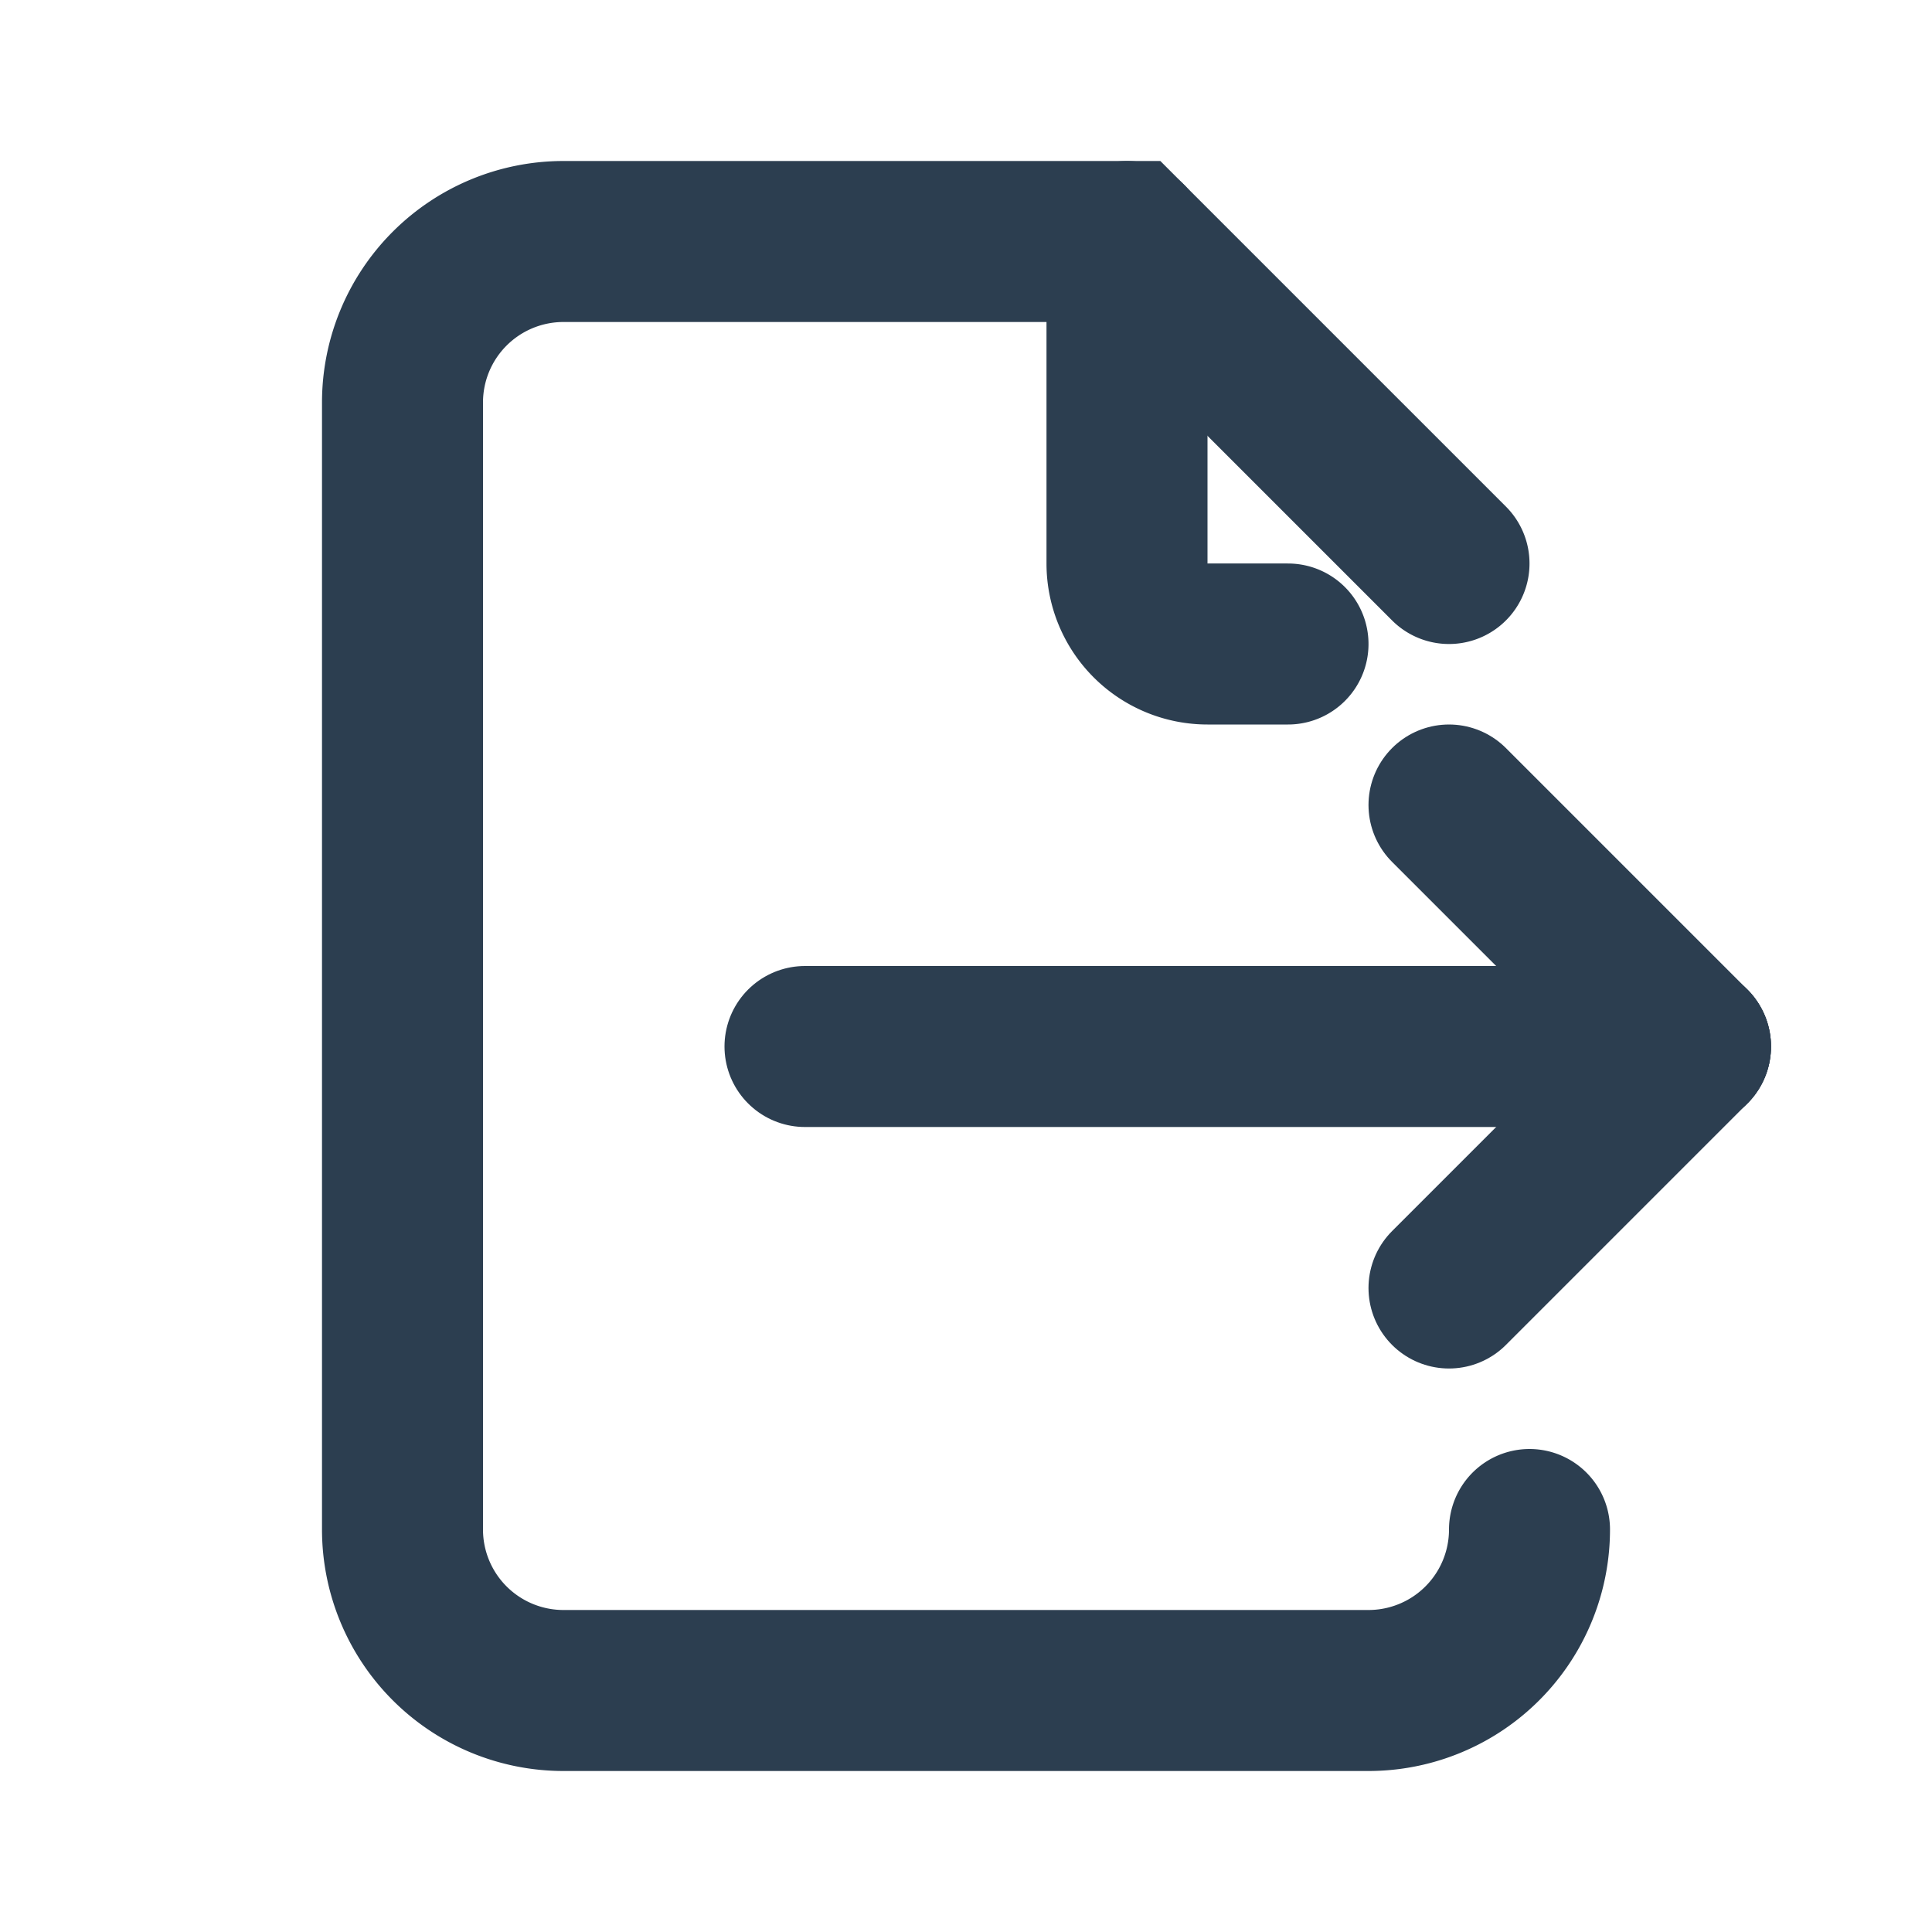 <svg xmlns="http://www.w3.org/2000/svg" width="44" height="44" viewBox="0 0 24 24" stroke-width="2" stroke="#2c3e50" fill="none" stroke-linecap="round">
	<path d="M14 3v4a1 1 0 0 0 1 1h1" />
	<path d="M19 19a2 2 0 0 1 -2 2h-10a2 2 0 0 1 -2 -2v-14a2 2 0 0 1 2 -2h7l4 4M19 19z" />
	<line x1="10" y1="13" x2="21" y2="13" />
	<line x1="18" y1="16" x2="21" y2="13" />
	<line x1="18 " y1="10" x2="21" y2="13" />
</svg>